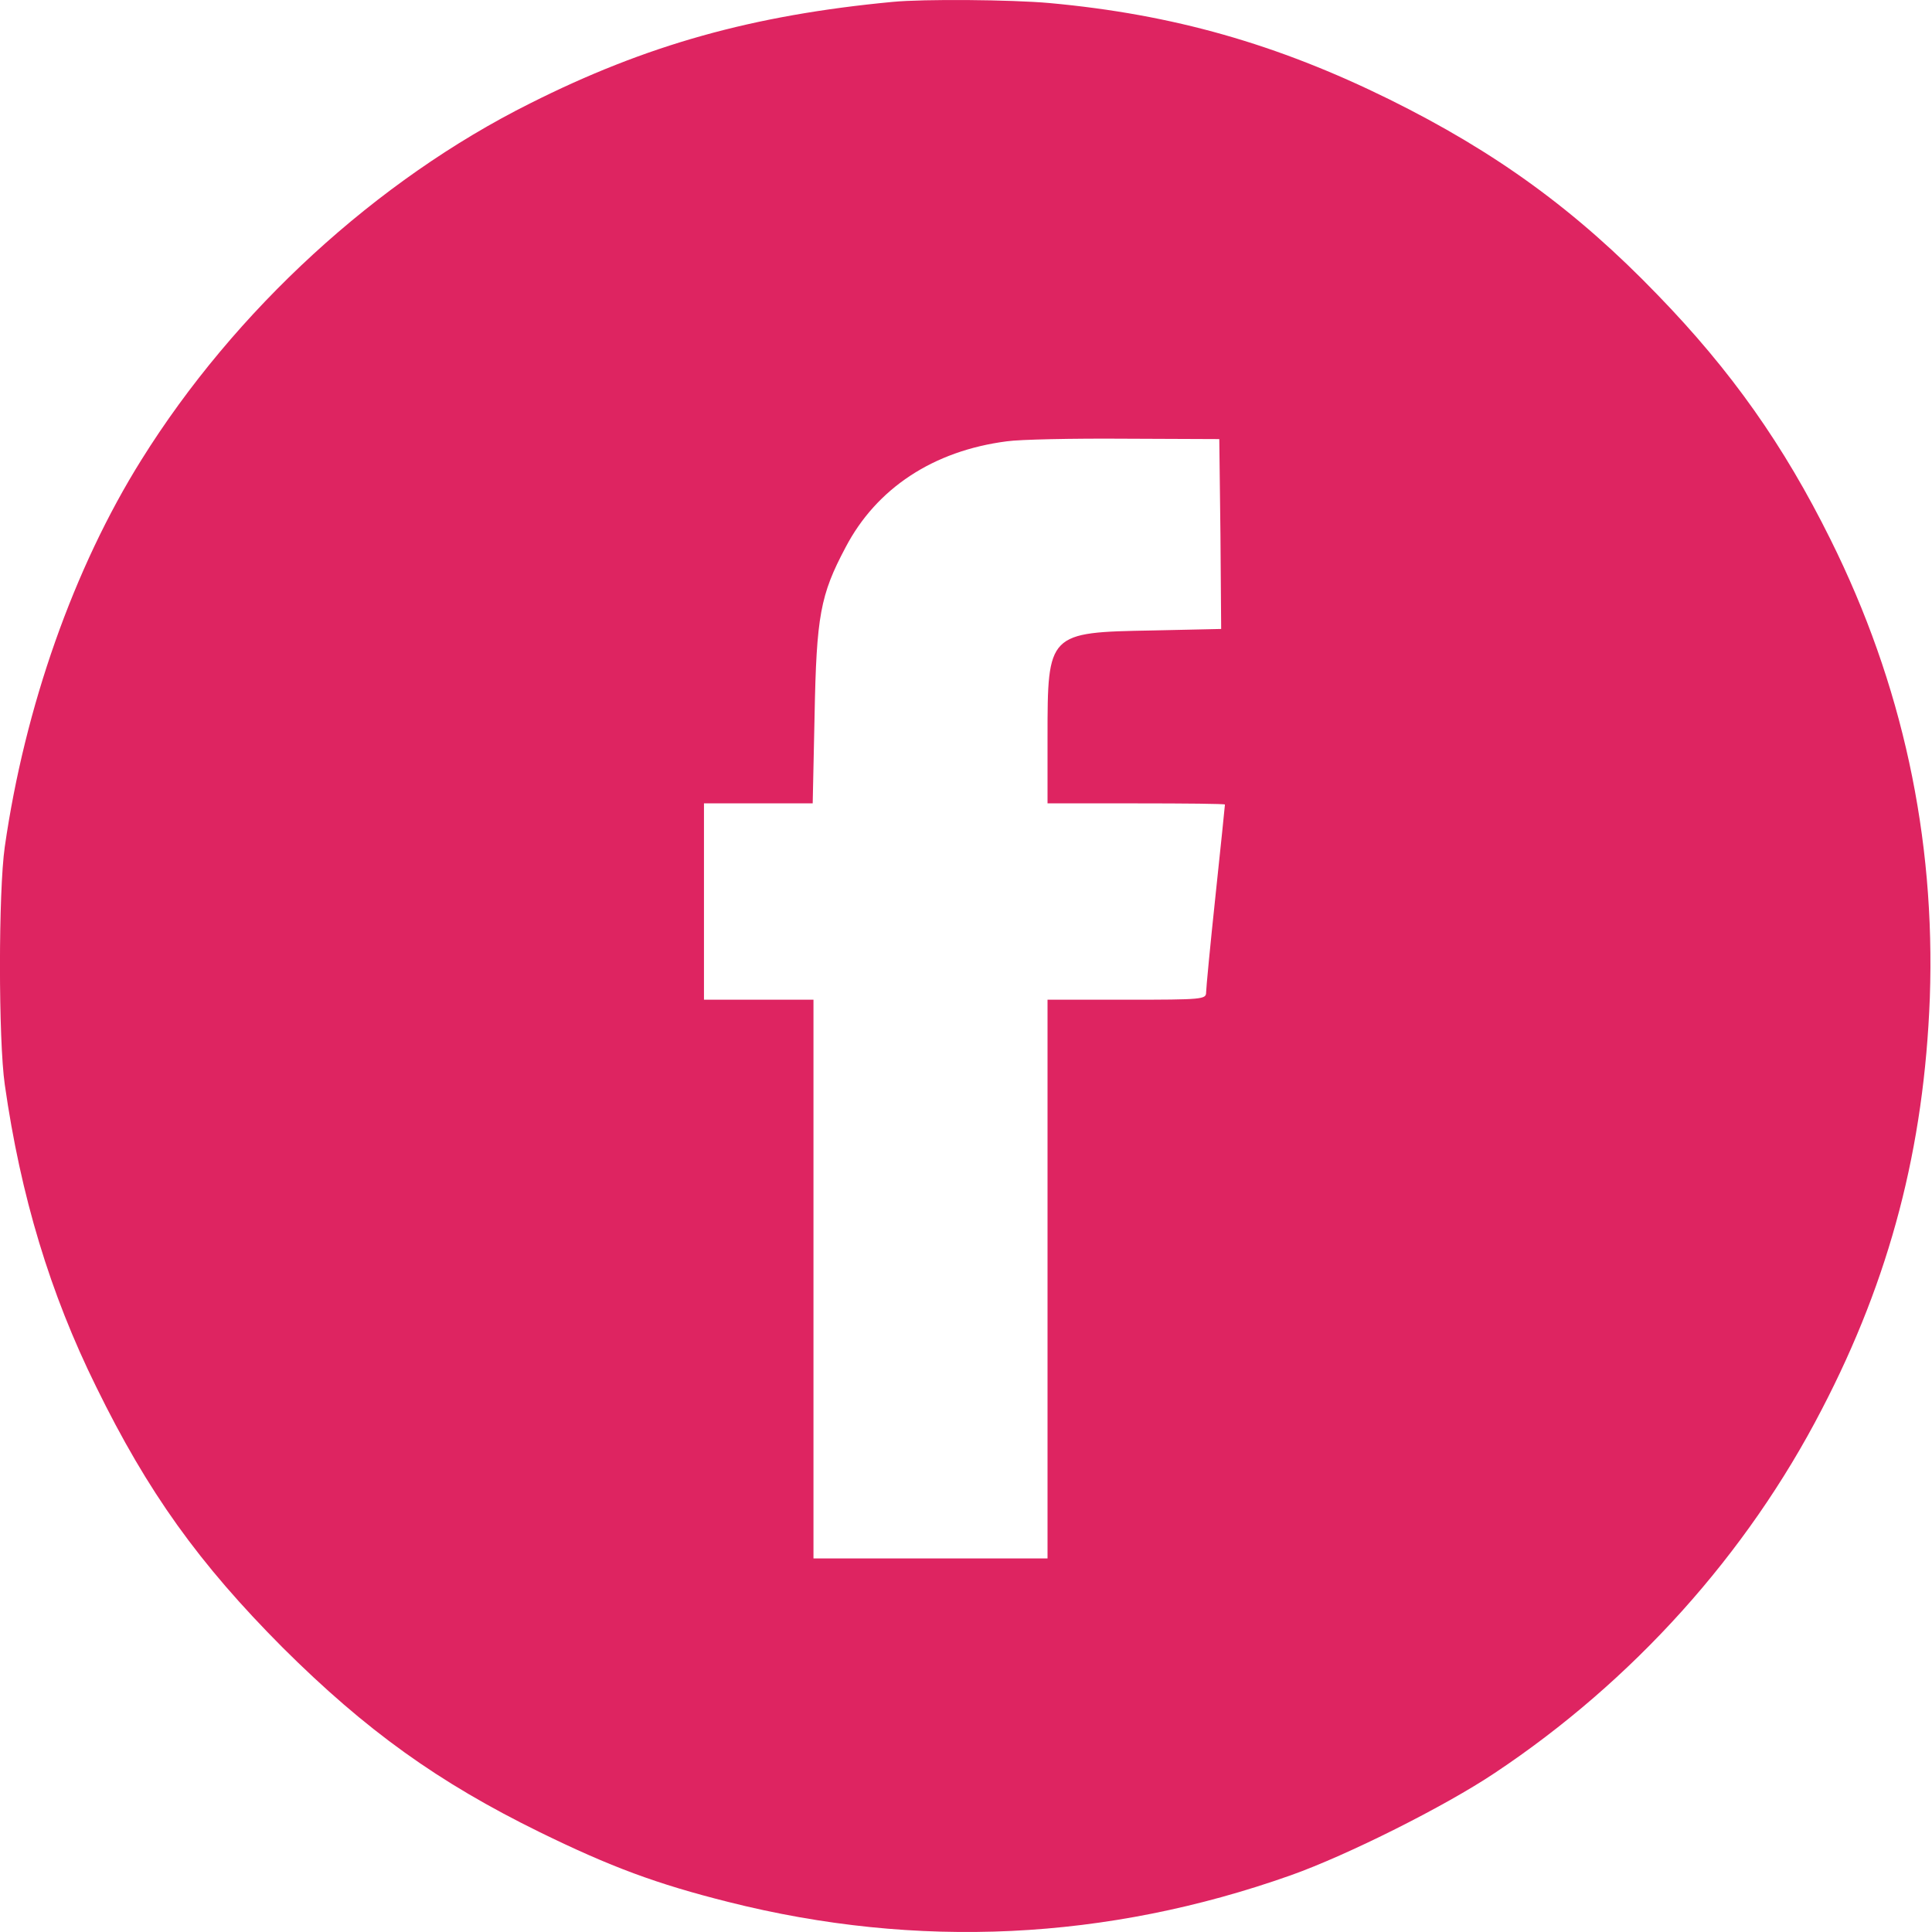 <svg width="40" height="40" viewBox="0 0 40 40" fill="none" xmlns="http://www.w3.org/2000/svg">
<path d="M18.483 0.039C15.583 0.313 13.379 0.93 10.972 2.142C7.798 3.728 4.859 6.425 2.928 9.52C1.529 11.756 0.513 14.64 0.099 17.532C-0.034 18.454 -0.034 21.534 0.099 22.456C0.427 24.762 1.037 26.779 1.99 28.71C3.061 30.898 4.117 32.368 5.852 34.111C7.579 35.83 9.072 36.901 11.175 37.933C12.644 38.652 13.59 39.004 15.083 39.379C18.991 40.364 22.915 40.176 26.729 38.824C27.894 38.41 29.911 37.401 30.95 36.706C33.803 34.806 36.164 32.188 37.719 29.179C39.134 26.459 39.837 23.754 39.955 20.659C40.072 17.329 39.384 14.155 37.899 11.17C36.93 9.216 35.843 7.676 34.319 6.105C32.631 4.354 30.974 3.15 28.762 2.056C26.448 0.915 24.291 0.297 21.727 0.063C20.93 -0.008 19.124 -0.023 18.483 0.039ZM25.268 11.06L25.283 13.022L23.861 13.053C21.696 13.092 21.688 13.1 21.688 15.265V16.633H23.525C24.533 16.633 25.361 16.641 25.361 16.657C25.361 16.672 25.275 17.517 25.166 18.541C25.057 19.564 24.971 20.471 24.971 20.549C24.971 20.69 24.892 20.698 23.329 20.698H21.688V26.482V32.266H19.265H16.842V26.482V20.698H15.708H14.575V18.666V16.633H15.7H16.826L16.865 14.812C16.904 12.756 16.982 12.319 17.506 11.334C18.147 10.107 19.327 9.333 20.844 9.137C21.109 9.098 22.219 9.075 23.29 9.083L25.244 9.091L25.268 11.06Z" fill="#DE2461"/>
</svg>
